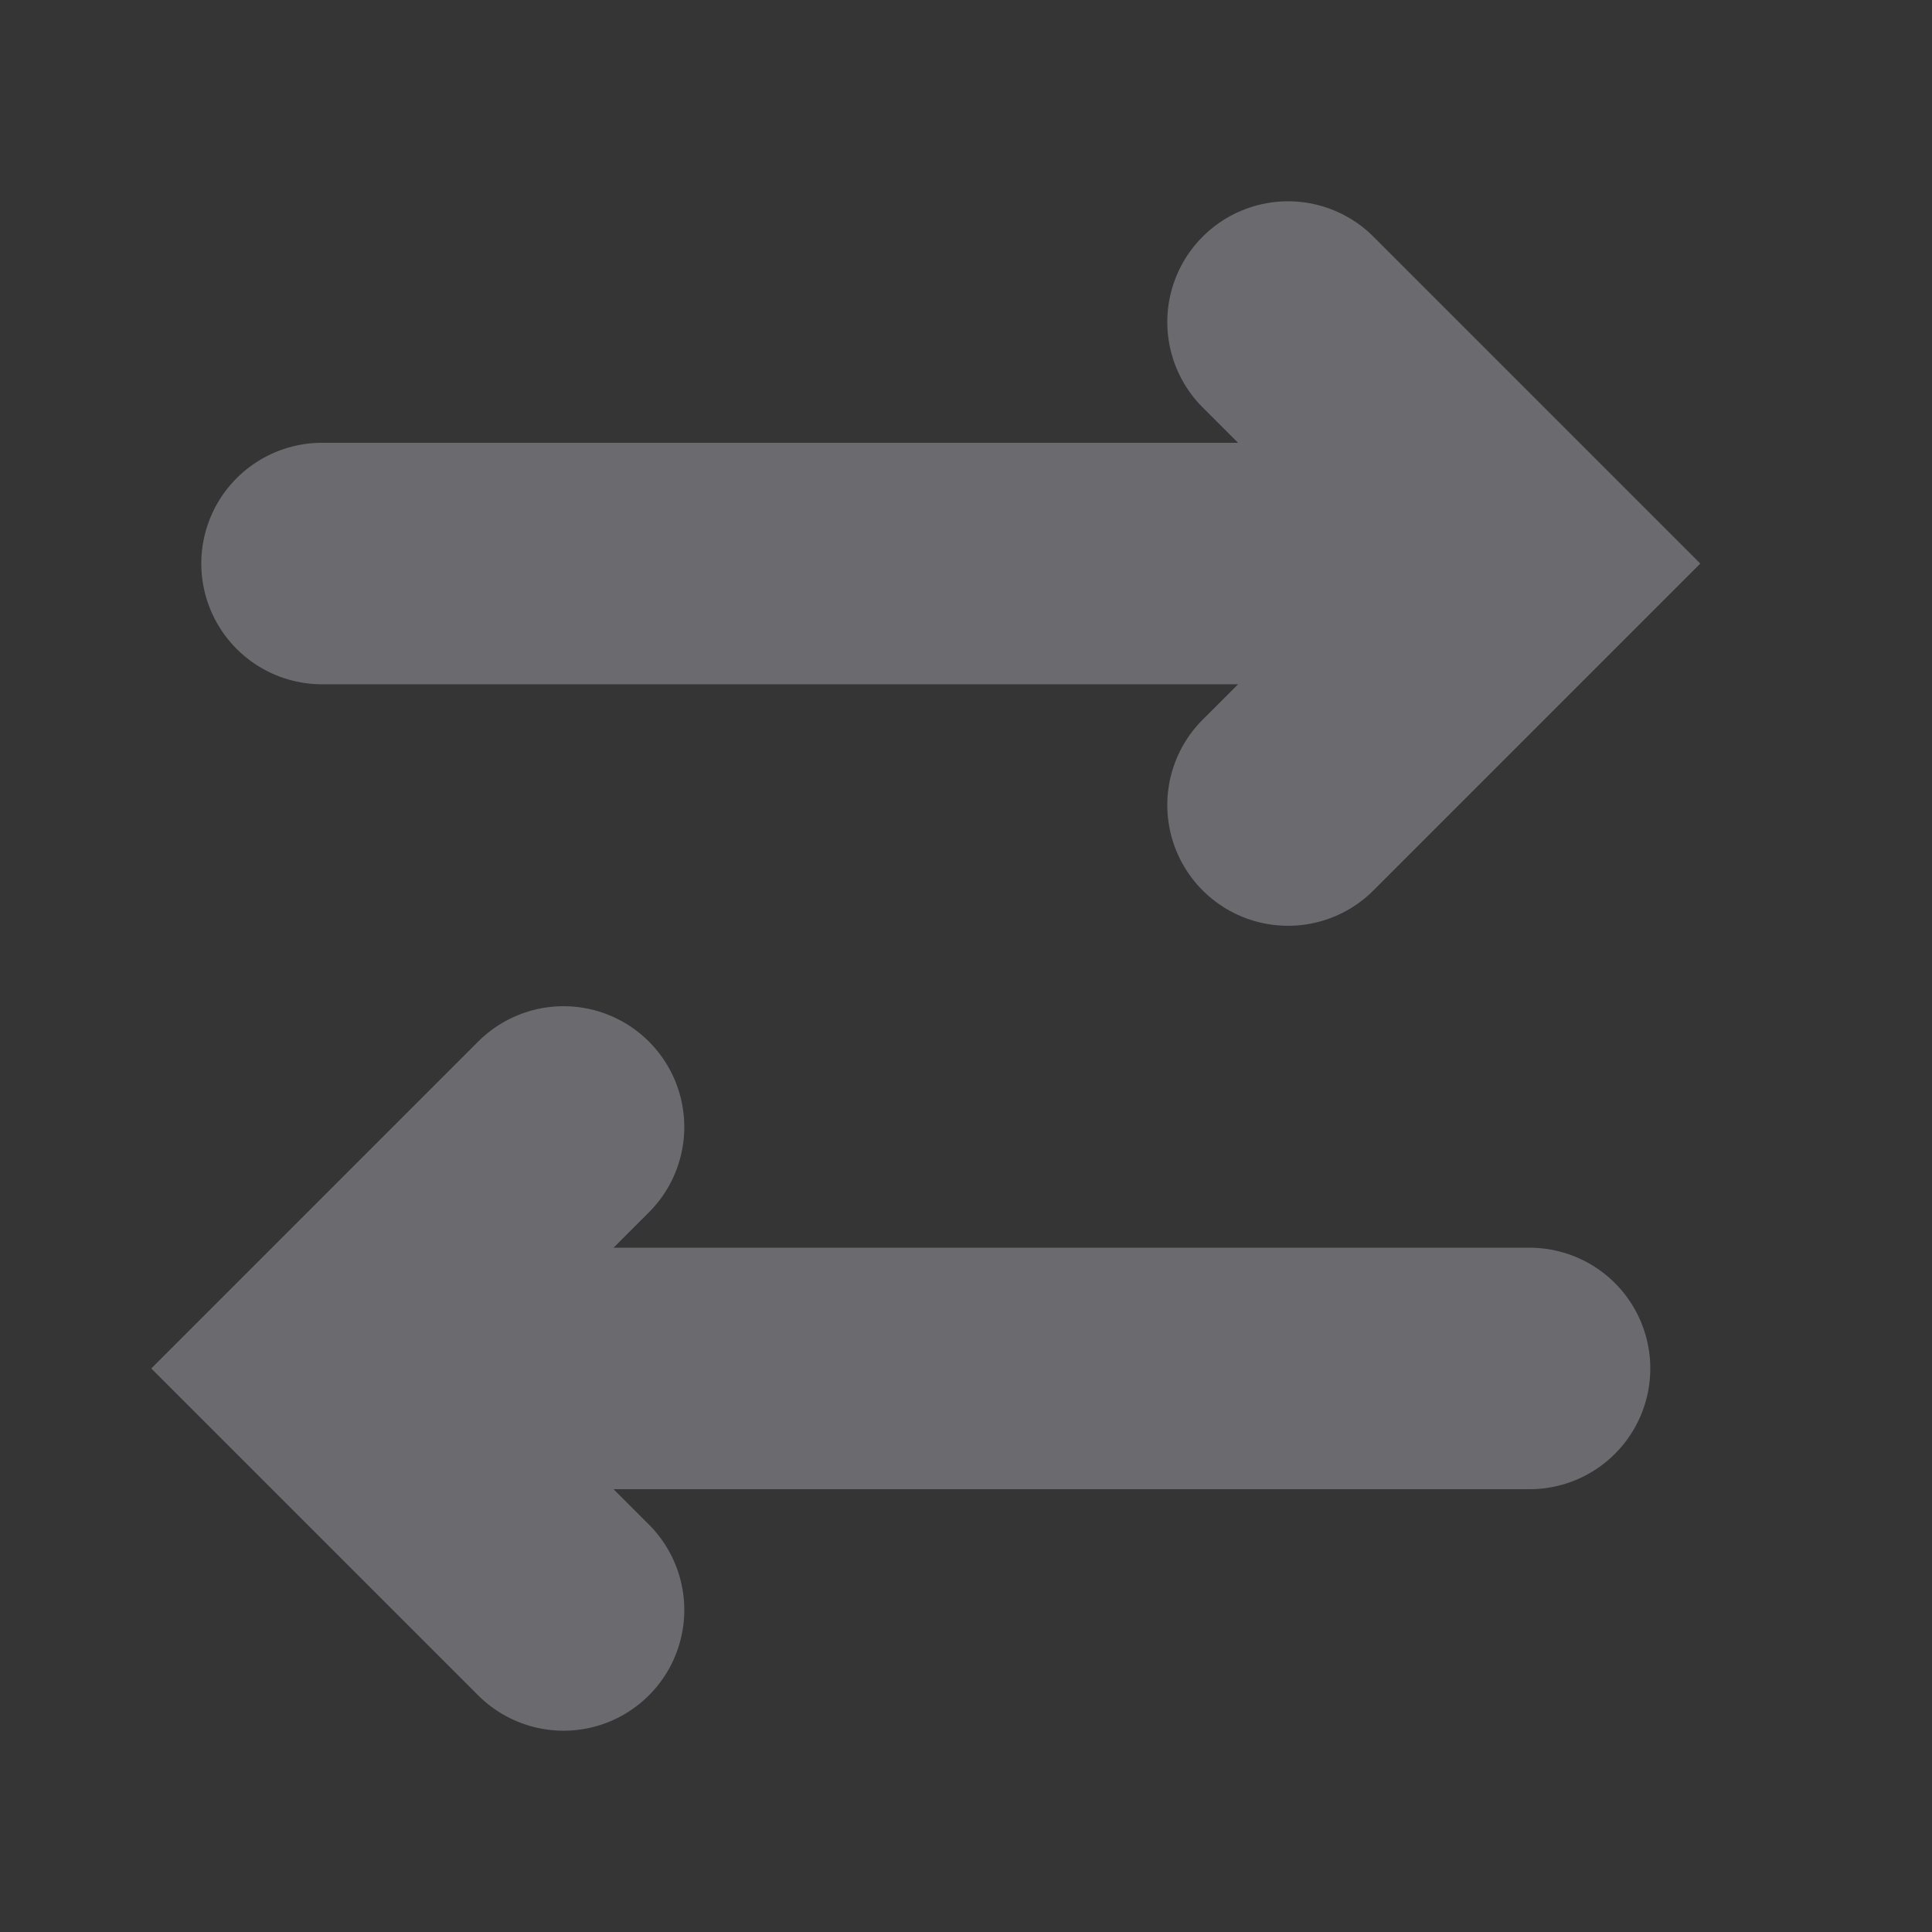 <svg width="16" height="16" viewBox="0 0 16 16" fill="none" xmlns="http://www.w3.org/2000/svg">
<rect x="0" y="0" width="16" height="16" fill="#333333" stroke="none"/>
<rect width="16" height="16" fill="white" fill-opacity="0.01"/>
<path d="M10.667 2.667L12.667 4.667L10.667 6.667" stroke="#6B6B6F" stroke-width="2" stroke-linecap="round"/>
<path d="M2.667 4.667H12" stroke="#6B6B6F" stroke-width="2" stroke-linecap="round"/>
<path d="M4.667 13.333L2.667 11.333L4.667 9.333" stroke="#6B6B6F" stroke-width="2" stroke-linecap="round"/>
<path d="M12.667 11.333H3.333" stroke="#6B6B6F" stroke-width="2" stroke-linecap="round"/>
</svg>
